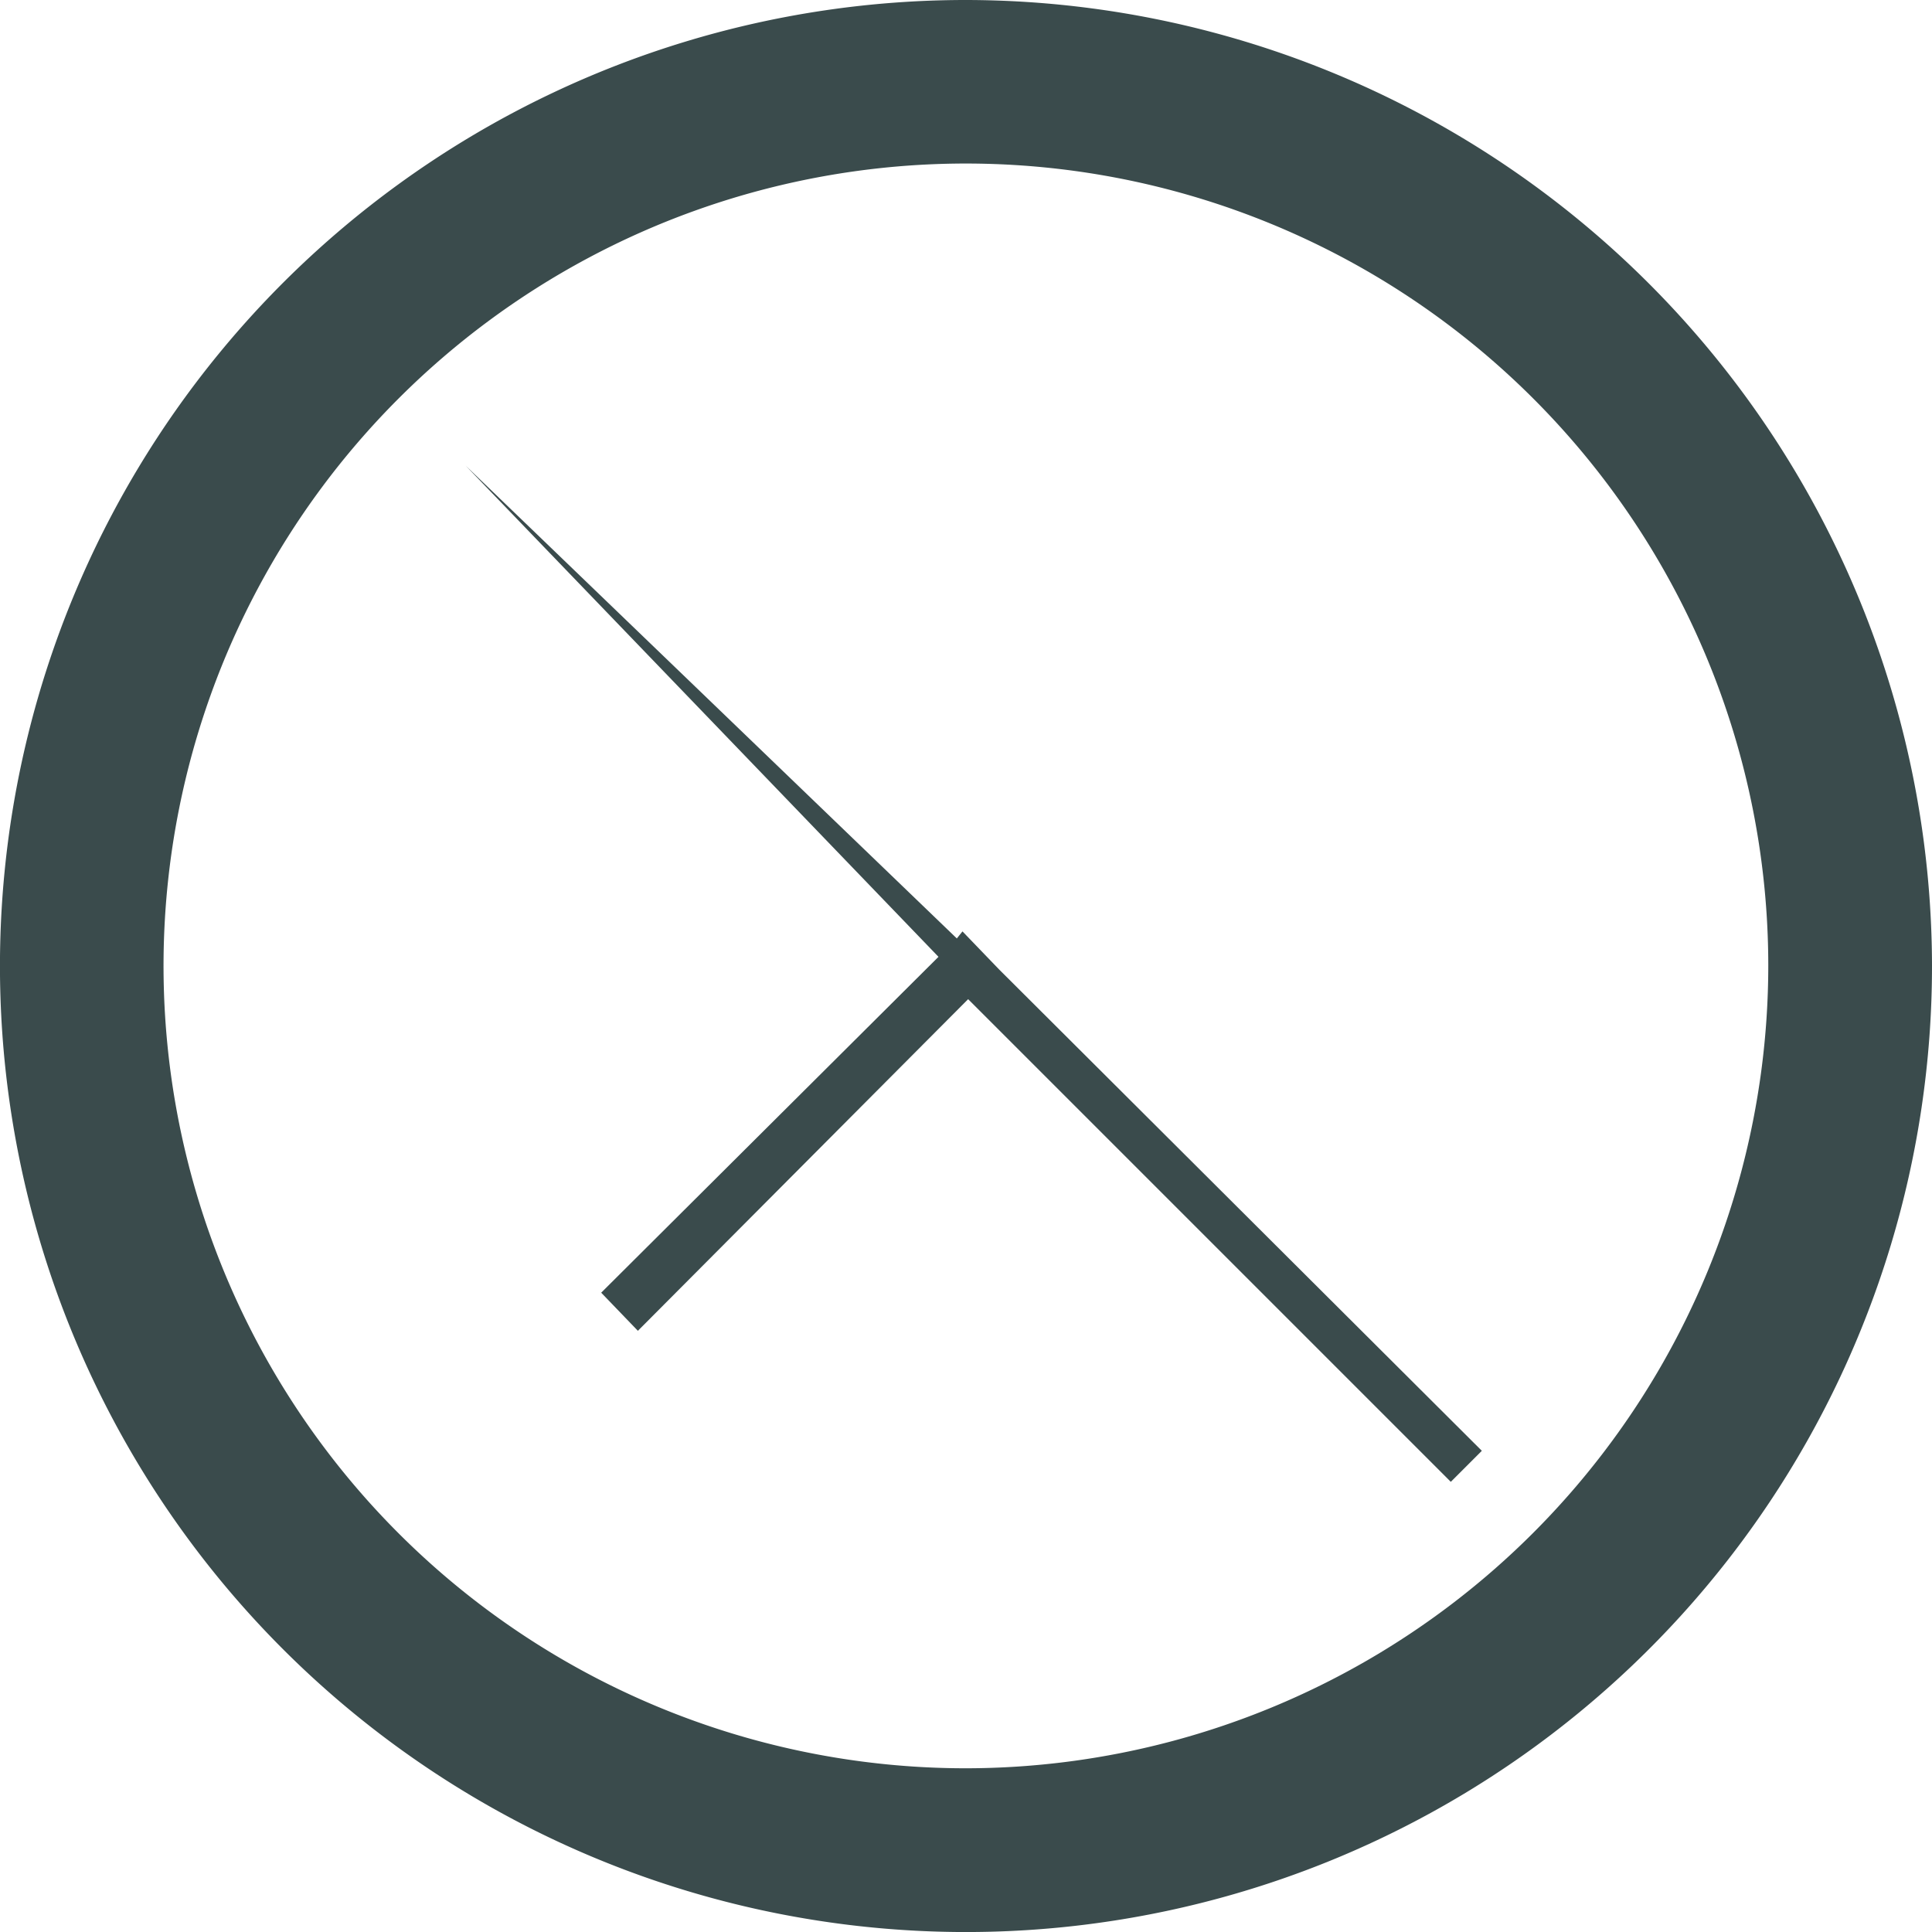 <svg id="Group_163627" data-name="Group 163627" xmlns="http://www.w3.org/2000/svg" width="52.973" height="52.973" viewBox="0 0 52.973 52.973">
  <path id="Path_17914" data-name="Path 17914" d="M119.927,166.214l-1.006-1.045-.155.193L105.3,152.4l12.963,13.466-9.248,9.209,1.006,1.045,9.055-9.093,13.234,13.234.851-.851Z" transform="translate(-92.531 -139.631)" fill="#3a4b4c"/>
  <path id="Path_17915" data-name="Path 17915" d="M125.273,145.867A26.487,26.487,0,1,1,98.767,119.4,26.522,26.522,0,0,1,125.273,145.867Zm-4.489,0a22,22,0,1,0-22.017,22.017,22.022,22.022,0,0,0,22.017-22.017Z" transform="translate(-72.3 -119.4)" fill="#3a4b4c" fill-rule="evenodd"/>
</svg>
